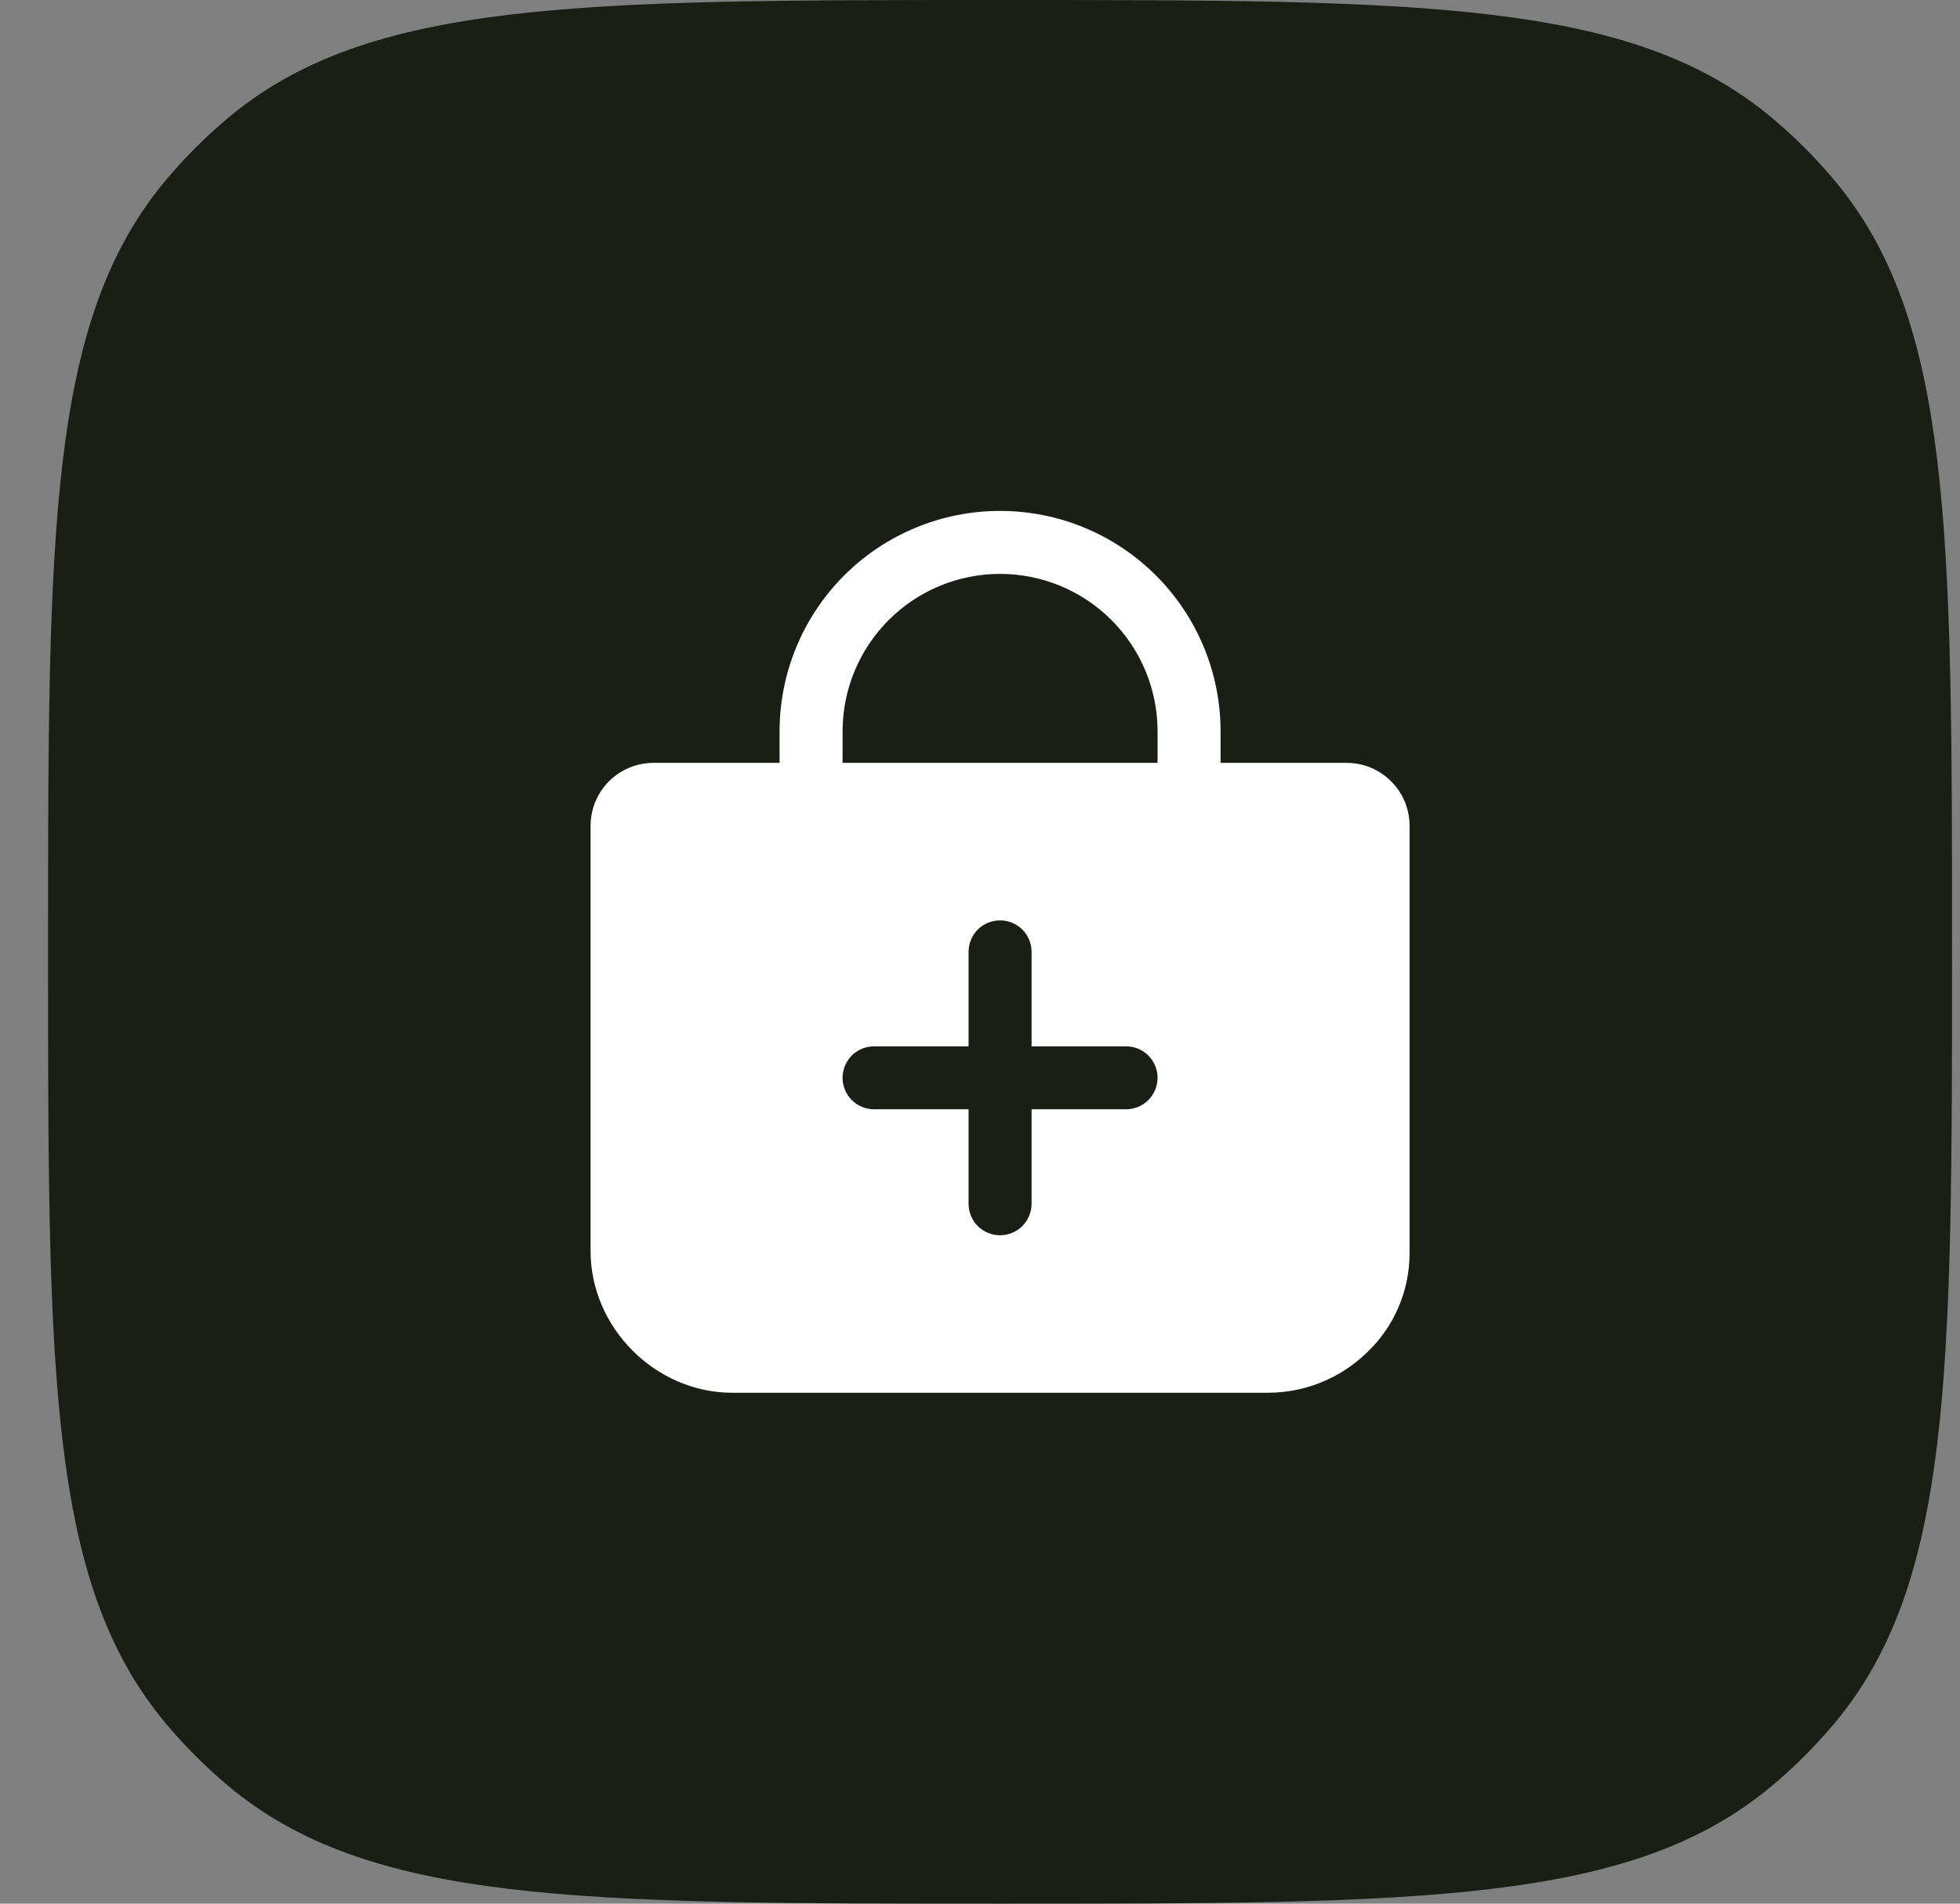 <svg width="35" height="34" viewBox="0 0 35 34" fill="none" xmlns="http://www.w3.org/2000/svg">
<rect x="0" y="0" width="35" height="34" fill="#808080" stroke="none"/>
<path d="M0.858 17C0.858 9.483 0.858 5.724 2.964 3.215C3.301 2.814 3.672 2.442 4.073 2.106C6.583 0 10.341 0 17.858 0V0C25.375 0 29.134 0 31.643 2.106C32.045 2.442 32.416 2.814 32.753 3.215C34.858 5.724 34.858 9.483 34.858 17V17C34.858 24.517 34.858 28.276 32.753 30.785C32.416 31.186 32.045 31.558 31.643 31.894C29.134 34 25.375 34 17.858 34V34C10.341 34 6.583 34 4.073 31.894C3.672 31.558 3.301 31.186 2.964 30.785C0.858 28.276 0.858 24.517 0.858 17V17Z" fill="#1A1F16"/>
<path d="M24.842 13.956C24.738 13.851 24.614 13.767 24.477 13.71C24.34 13.654 24.194 13.625 24.046 13.625H21.796V13.062C21.796 12.018 21.381 11.017 20.642 10.278C19.904 9.54 18.903 9.125 17.858 9.125C16.814 9.125 15.812 9.54 15.074 10.278C14.336 11.017 13.921 12.018 13.921 13.062V13.625H11.671C11.372 13.625 11.086 13.743 10.875 13.954C10.664 14.165 10.546 14.452 10.546 14.75V22.344C10.546 23.715 11.706 24.875 13.077 24.875H22.64C23.303 24.875 23.94 24.616 24.414 24.152C24.653 23.925 24.843 23.651 24.973 23.348C25.103 23.044 25.17 22.718 25.171 22.388V14.75C25.171 14.602 25.142 14.456 25.086 14.32C25.03 14.184 24.947 14.06 24.842 13.956V13.956ZM20.108 19.812H18.421V21.5C18.421 21.649 18.361 21.792 18.256 21.898C18.151 22.003 18.008 22.062 17.858 22.062C17.709 22.062 17.566 22.003 17.46 21.898C17.355 21.792 17.296 21.649 17.296 21.5V19.812H15.608C15.459 19.812 15.316 19.753 15.21 19.648C15.105 19.542 15.046 19.399 15.046 19.25C15.046 19.101 15.105 18.958 15.21 18.852C15.316 18.747 15.459 18.688 15.608 18.688H17.296V17C17.296 16.851 17.355 16.708 17.46 16.602C17.566 16.497 17.709 16.438 17.858 16.438C18.008 16.438 18.151 16.497 18.256 16.602C18.361 16.708 18.421 16.851 18.421 17V18.688H20.108C20.258 18.688 20.401 18.747 20.506 18.852C20.611 18.958 20.671 19.101 20.671 19.25C20.671 19.399 20.611 19.542 20.506 19.648C20.401 19.753 20.258 19.812 20.108 19.812ZM20.671 13.625H15.046V13.062C15.046 12.317 15.342 11.601 15.87 11.074C16.397 10.546 17.112 10.25 17.858 10.25C18.604 10.25 19.32 10.546 19.847 11.074C20.375 11.601 20.671 12.317 20.671 13.062V13.625Z" fill="white"/>
</svg>
